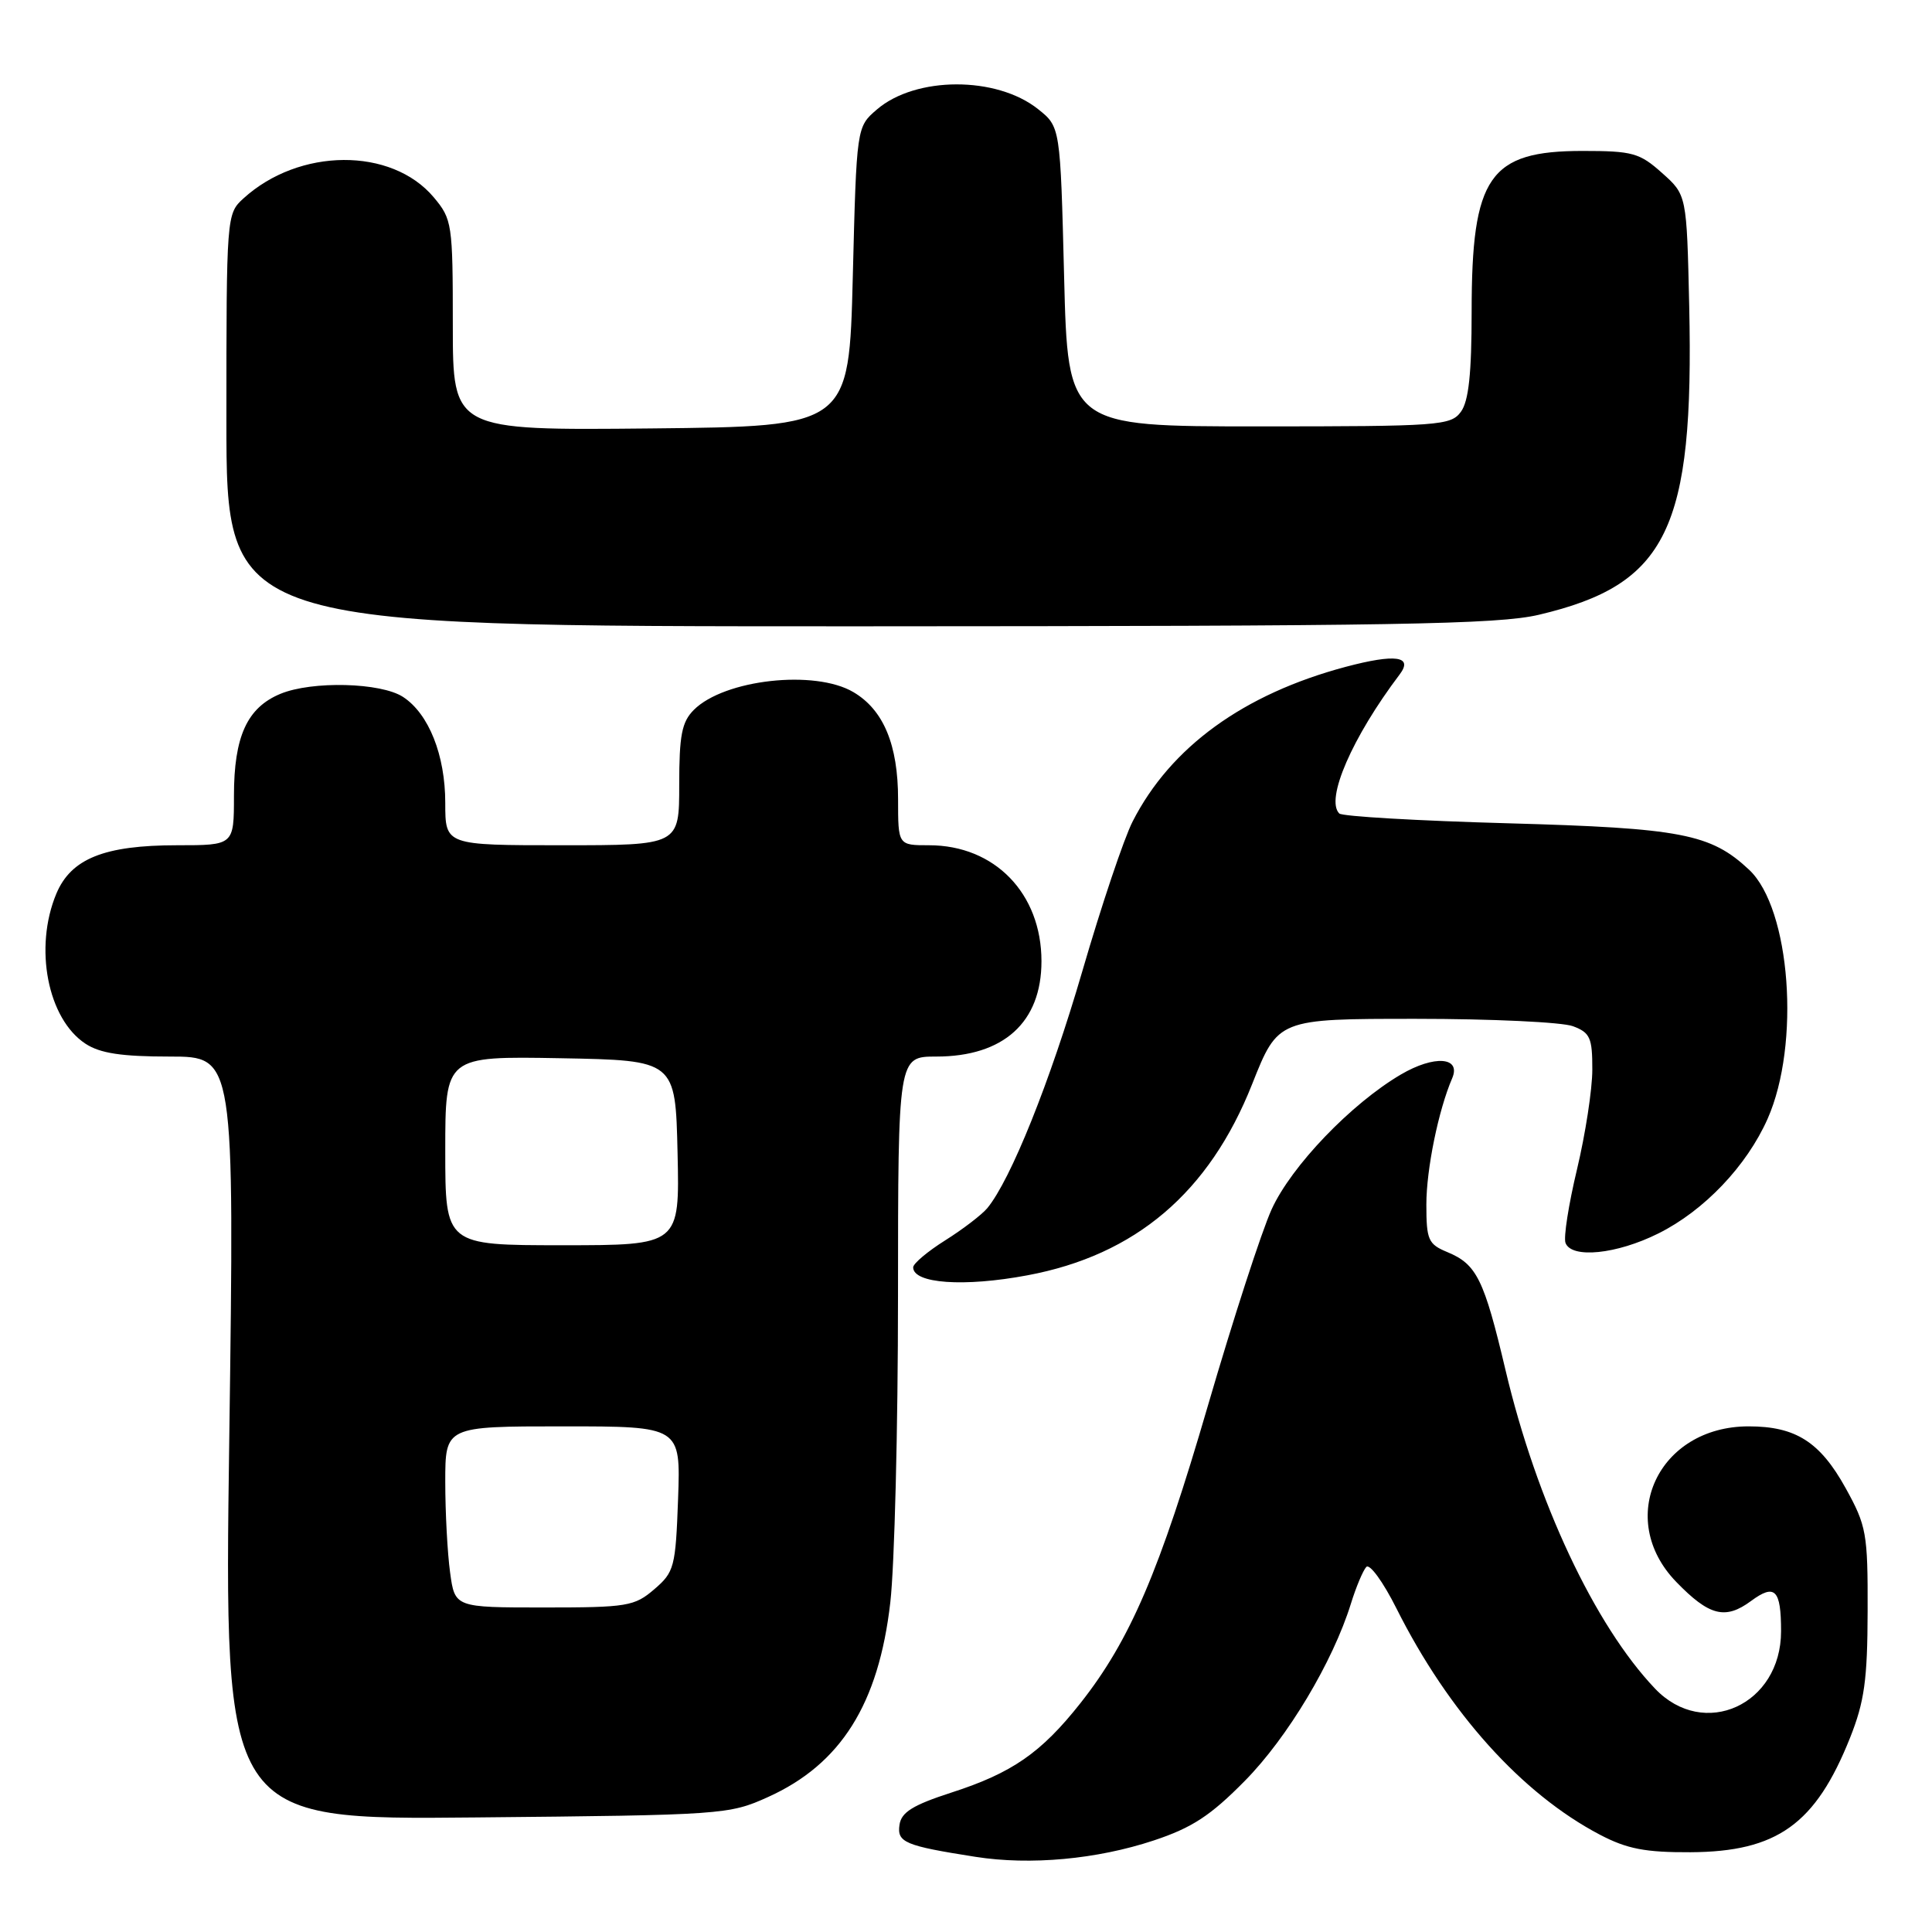 <?xml version="1.0" encoding="UTF-8" standalone="no"?>
<!DOCTYPE svg PUBLIC "-//W3C//DTD SVG 1.1//EN" "http://www.w3.org/Graphics/SVG/1.1/DTD/svg11.dtd" >
<svg xmlns="http://www.w3.org/2000/svg" xmlns:xlink="http://www.w3.org/1999/xlink" version="1.1" viewBox="0 0 256 256">
 <g >
 <path fill="currentColor"
d=" M 152.88 243.87 C 157.97 242.18 160.41 240.58 164.96 235.96 C 170.62 230.22 176.61 220.20 179.00 212.50 C 179.68 210.30 180.60 208.11 181.04 207.63 C 181.49 207.15 183.28 209.62 185.04 213.13 C 191.94 226.89 201.64 237.68 212.00 243.11 C 215.59 244.99 218.01 245.46 224.00 245.43 C 235.48 245.37 240.58 241.71 245.14 230.27 C 247.04 225.50 247.45 222.59 247.47 213.50 C 247.50 203.16 247.32 202.18 244.55 197.17 C 241.16 191.05 237.93 189.00 231.70 189.00 C 219.71 189.00 214.01 201.25 222.11 209.61 C 226.48 214.12 228.61 214.66 232.02 212.14 C 235.19 209.80 236.00 210.62 236.00 216.15 C 236.00 225.90 225.77 230.55 219.30 223.75 C 211.30 215.35 203.60 198.94 199.49 181.55 C 196.64 169.49 195.67 167.52 191.78 165.91 C 189.25 164.86 189.00 164.30 189.00 159.60 C 189.00 154.93 190.60 147.10 192.42 142.88 C 193.64 140.04 190.05 139.78 185.62 142.38 C 179.02 146.26 171.11 154.51 168.50 160.24 C 167.18 163.13 163.38 174.85 160.05 186.27 C 153.66 208.20 149.74 217.35 143.16 225.68 C 137.96 232.26 134.11 234.93 126.05 237.53 C 120.96 239.18 119.43 240.13 119.19 241.79 C 118.84 244.13 119.89 244.57 129.26 246.04 C 136.53 247.18 145.34 246.37 152.88 243.87 Z  M 101.76 238.12 C 111.42 233.76 116.43 225.79 117.97 212.33 C 118.53 207.47 118.99 189.21 118.99 171.75 C 119.00 140.00 119.00 140.00 124.05 140.00 C 132.99 140.00 138.00 135.46 138.00 127.37 C 138.00 118.39 131.81 112.00 123.10 112.00 C 119.00 112.00 119.00 112.00 119.00 105.90 C 119.00 98.69 117.07 94.06 113.08 91.71 C 107.97 88.69 95.97 90.03 91.94 94.06 C 90.34 95.66 90.00 97.42 90.00 104.00 C 90.00 112.00 90.00 112.00 74.50 112.00 C 59.00 112.00 59.00 112.00 59.00 106.40 C 59.00 100.07 56.82 94.58 53.41 92.35 C 50.48 90.43 41.34 90.20 37.15 91.94 C 32.74 93.77 31.00 97.59 31.00 105.45 C 31.00 112.00 31.00 112.00 23.47 112.00 C 13.82 112.00 9.41 113.77 7.46 118.43 C 4.48 125.58 6.31 135.01 11.33 138.30 C 13.27 139.57 16.11 140.00 22.50 140.00 C 31.07 140.00 31.07 140.00 30.38 190.57 C 29.68 241.15 29.68 241.15 63.09 240.82 C 95.77 240.51 96.61 240.45 101.76 238.12 Z  M 136.11 168.99 C 150.47 166.32 160.23 158.01 165.92 143.64 C 169.35 135.00 169.35 135.00 187.61 135.00 C 197.65 135.00 207.02 135.44 208.43 135.98 C 210.70 136.83 211.00 137.52 210.99 141.73 C 210.99 144.35 210.07 150.30 208.96 154.95 C 207.85 159.59 207.16 163.98 207.44 164.70 C 208.25 166.80 214.21 166.20 219.74 163.44 C 225.81 160.42 231.45 154.49 234.22 148.24 C 238.59 138.35 237.26 120.41 231.77 115.25 C 226.68 110.48 222.80 109.73 199.83 109.09 C 187.91 108.76 177.84 108.18 177.46 107.79 C 175.59 105.93 179.17 97.69 185.46 89.37 C 187.30 86.94 184.90 86.61 178.31 88.36 C 164.78 91.97 155.11 98.98 150.08 108.85 C 148.94 111.07 145.94 120.00 143.41 128.70 C 139.13 143.38 133.93 156.32 130.82 160.09 C 130.09 160.96 127.59 162.88 125.25 164.35 C 122.91 165.82 121.00 167.43 121.00 167.93 C 121.00 170.08 127.74 170.56 136.11 168.99 Z  M 203.91 81.46 C 220.92 77.45 224.48 70.15 223.83 40.57 C 223.50 25.83 223.50 25.83 220.23 22.92 C 217.26 20.26 216.32 20.00 209.71 20.00 C 197.33 20.00 195.00 23.37 195.00 41.28 C 195.00 49.49 194.61 53.15 193.58 54.56 C 192.24 56.39 190.75 56.50 166.83 56.50 C 141.50 56.50 141.50 56.50 141.00 36.65 C 140.50 16.81 140.50 16.81 137.55 14.46 C 132.04 10.07 121.33 10.09 116.19 14.51 C 113.50 16.82 113.50 16.82 113.00 36.66 C 112.50 56.50 112.50 56.50 86.25 56.77 C 60.00 57.03 60.00 57.03 60.00 43.09 C 60.00 29.64 59.91 29.05 57.47 26.14 C 51.87 19.49 39.64 19.56 32.25 26.30 C 30.02 28.33 30.00 28.61 30.00 55.67 C 30.00 83.00 30.00 83.00 113.75 82.99 C 184.93 82.97 198.46 82.74 203.91 81.46 Z  M 59.64 208.36 C 59.29 205.81 59.00 200.41 59.00 196.36 C 59.00 189.00 59.00 189.00 74.60 189.00 C 90.19 189.00 90.19 189.00 89.85 198.59 C 89.52 207.66 89.35 208.31 86.69 210.59 C 84.07 212.84 83.12 213.00 72.08 213.00 C 60.27 213.00 60.27 213.00 59.64 208.36 Z  M 59.00 152.47 C 59.00 139.95 59.00 139.95 74.25 140.22 C 89.50 140.50 89.50 140.50 89.78 152.75 C 90.06 165.00 90.06 165.00 74.53 165.00 C 59.00 165.00 59.00 165.00 59.00 152.47 Z "/>
</g>
</svg>